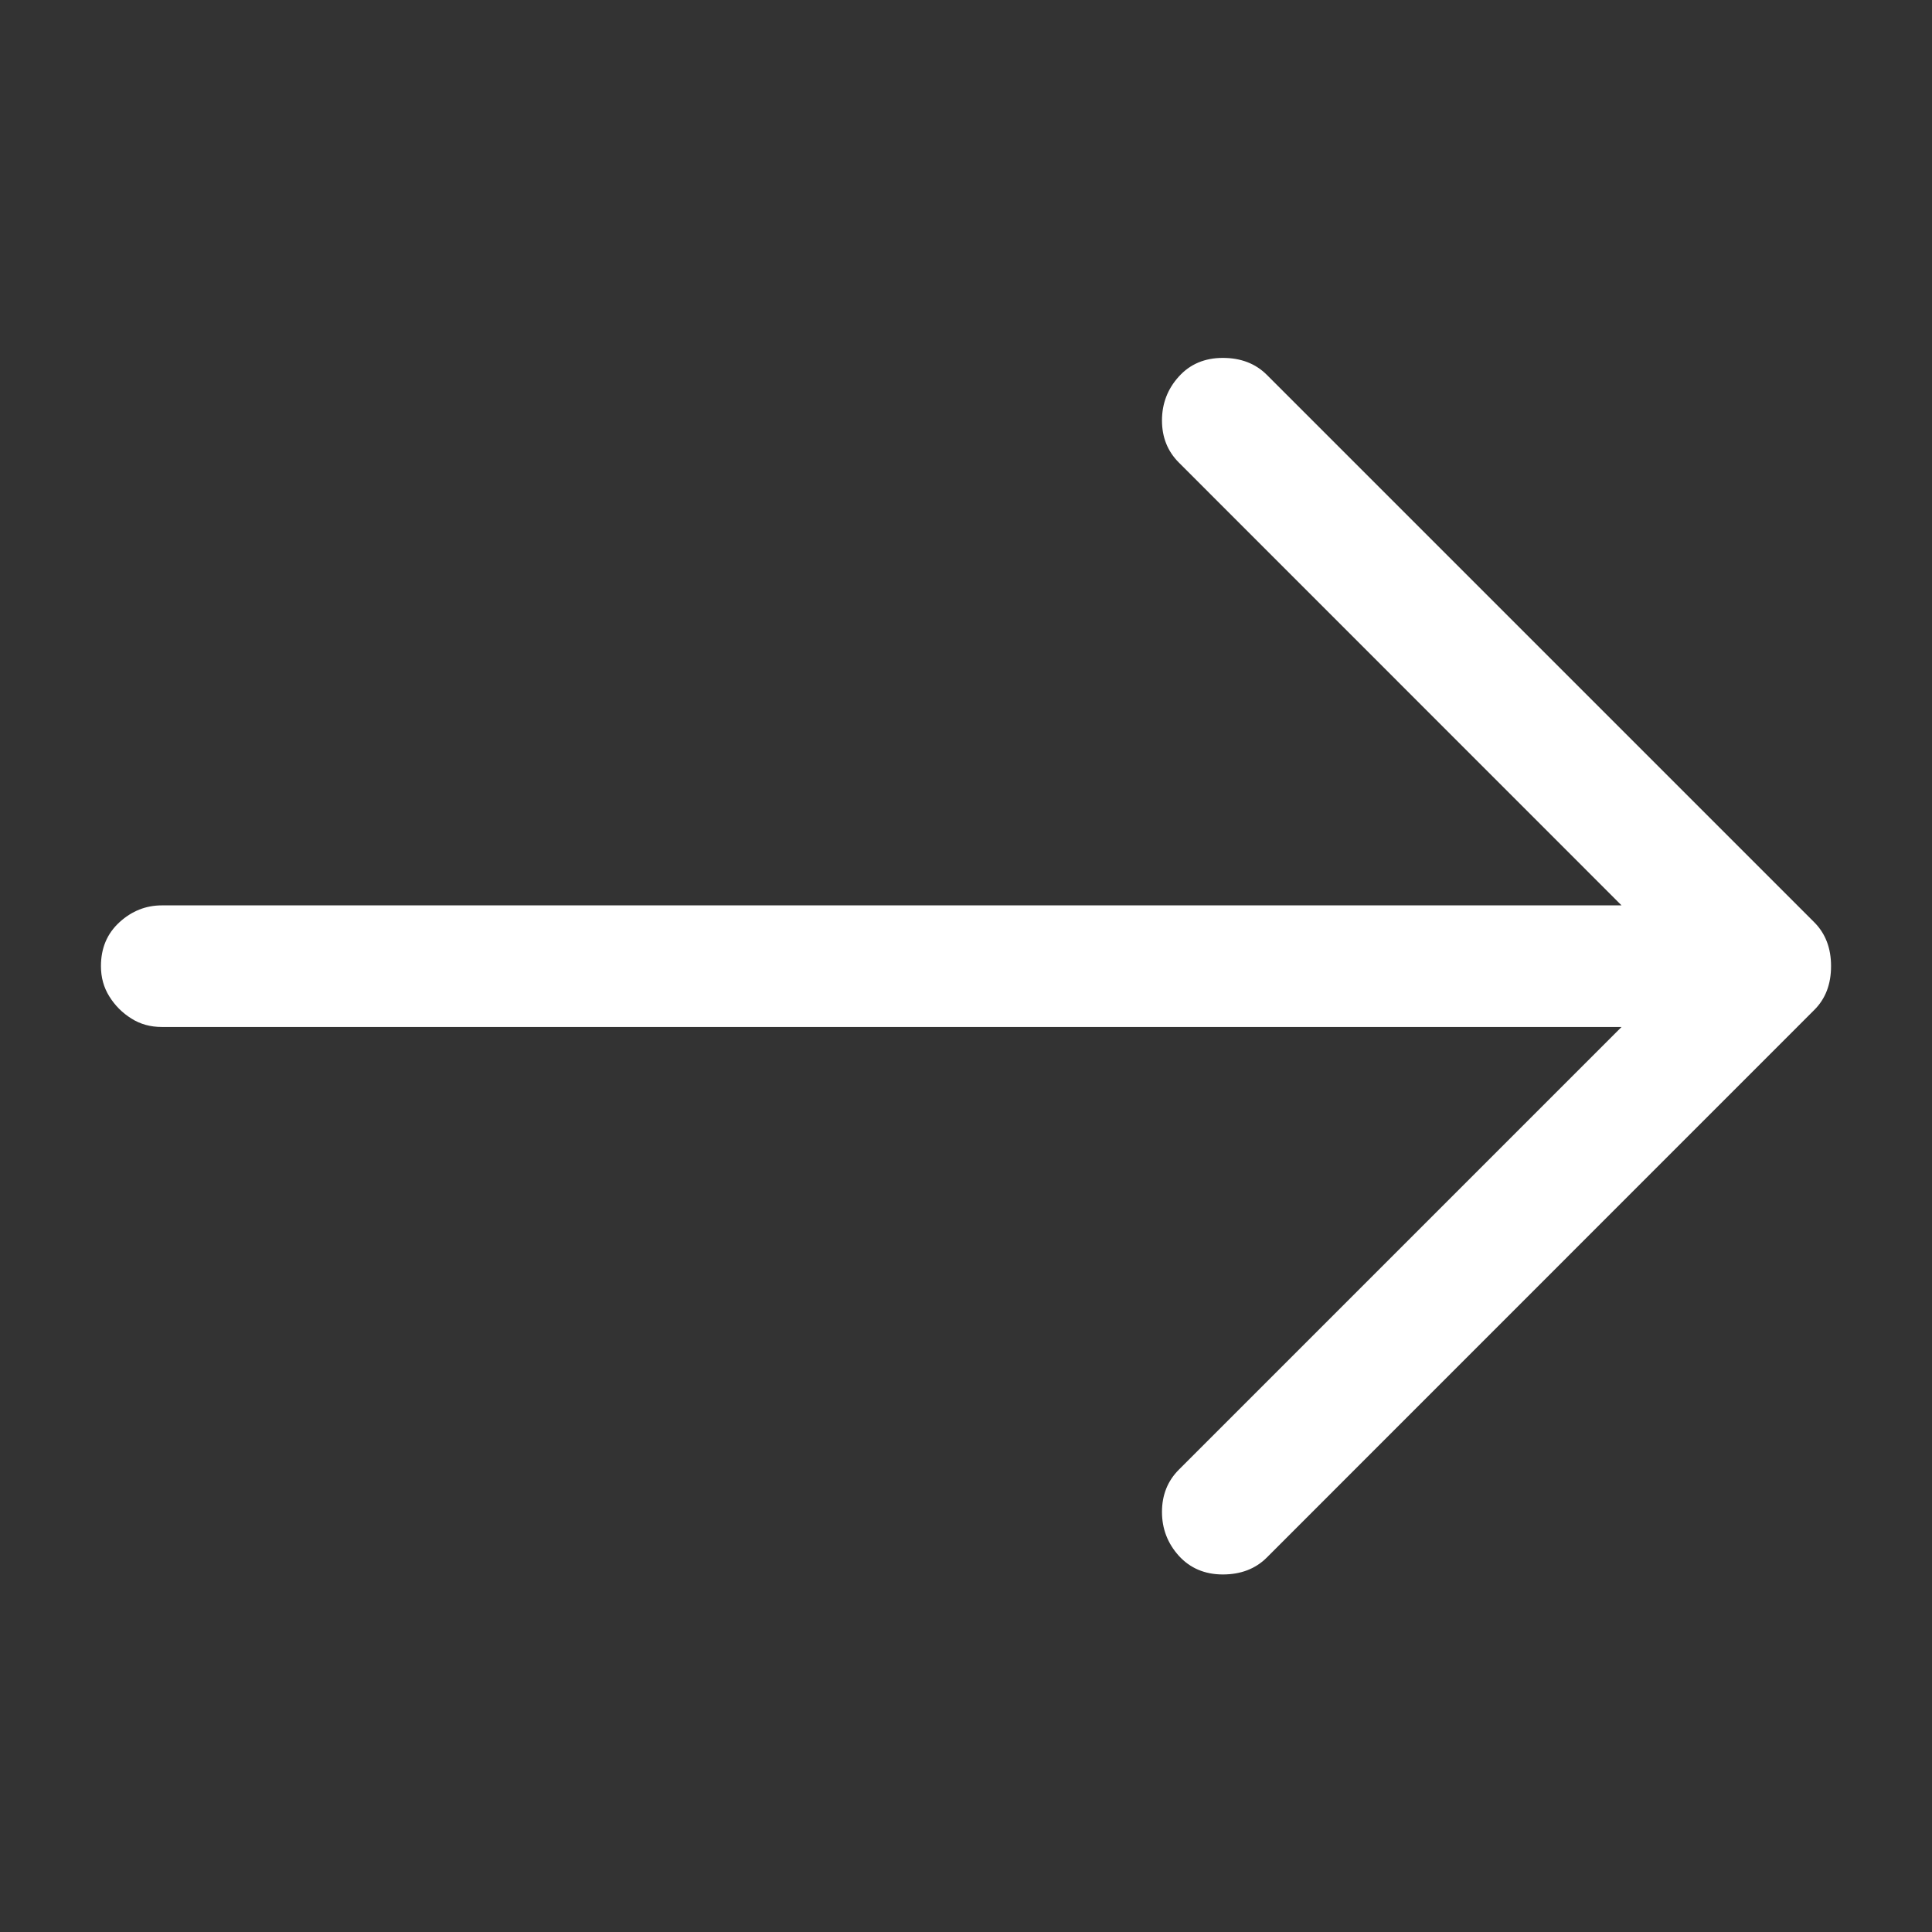 <svg width="16" height="16" viewBox="0 0 16 16" fill="none" xmlns="http://www.w3.org/2000/svg">
<rect x="0" y="0" width="16" height="16" fill="#333333" stroke="none"/>
<g clip-path="url(#clip0_4_739)">
<path d="M10.491 3.104L15.024 7.637C15.118 7.731 15.164 7.852 15.164 8.001C15.164 8.151 15.118 8.272 15.024 8.365L10.491 12.899C10.398 12.992 10.276 13.039 10.127 13.039C9.978 13.039 9.856 12.987 9.763 12.885C9.67 12.782 9.623 12.661 9.623 12.521C9.623 12.381 9.67 12.264 9.763 12.171L13.429 8.505H1.34C1.246 8.505 1.162 8.482 1.088 8.435C1.013 8.388 0.953 8.328 0.906 8.253C0.859 8.178 0.836 8.095 0.836 8.001C0.836 7.852 0.887 7.731 0.99 7.637C1.092 7.544 1.209 7.498 1.34 7.498H13.429L9.763 3.831C9.67 3.738 9.623 3.622 9.623 3.482C9.623 3.342 9.67 3.22 9.763 3.118C9.856 3.015 9.978 2.964 10.127 2.964C10.276 2.964 10.398 3.011 10.491 3.104Z" fill="white"/>
</g>
<defs>
<clipPath id="clip0_4_739">
<rect width="15.17" height="15" fill="white" transform="matrix(1 0 0 -1 0.415 15.445)"/>
</clipPath>
</defs>
</svg>
